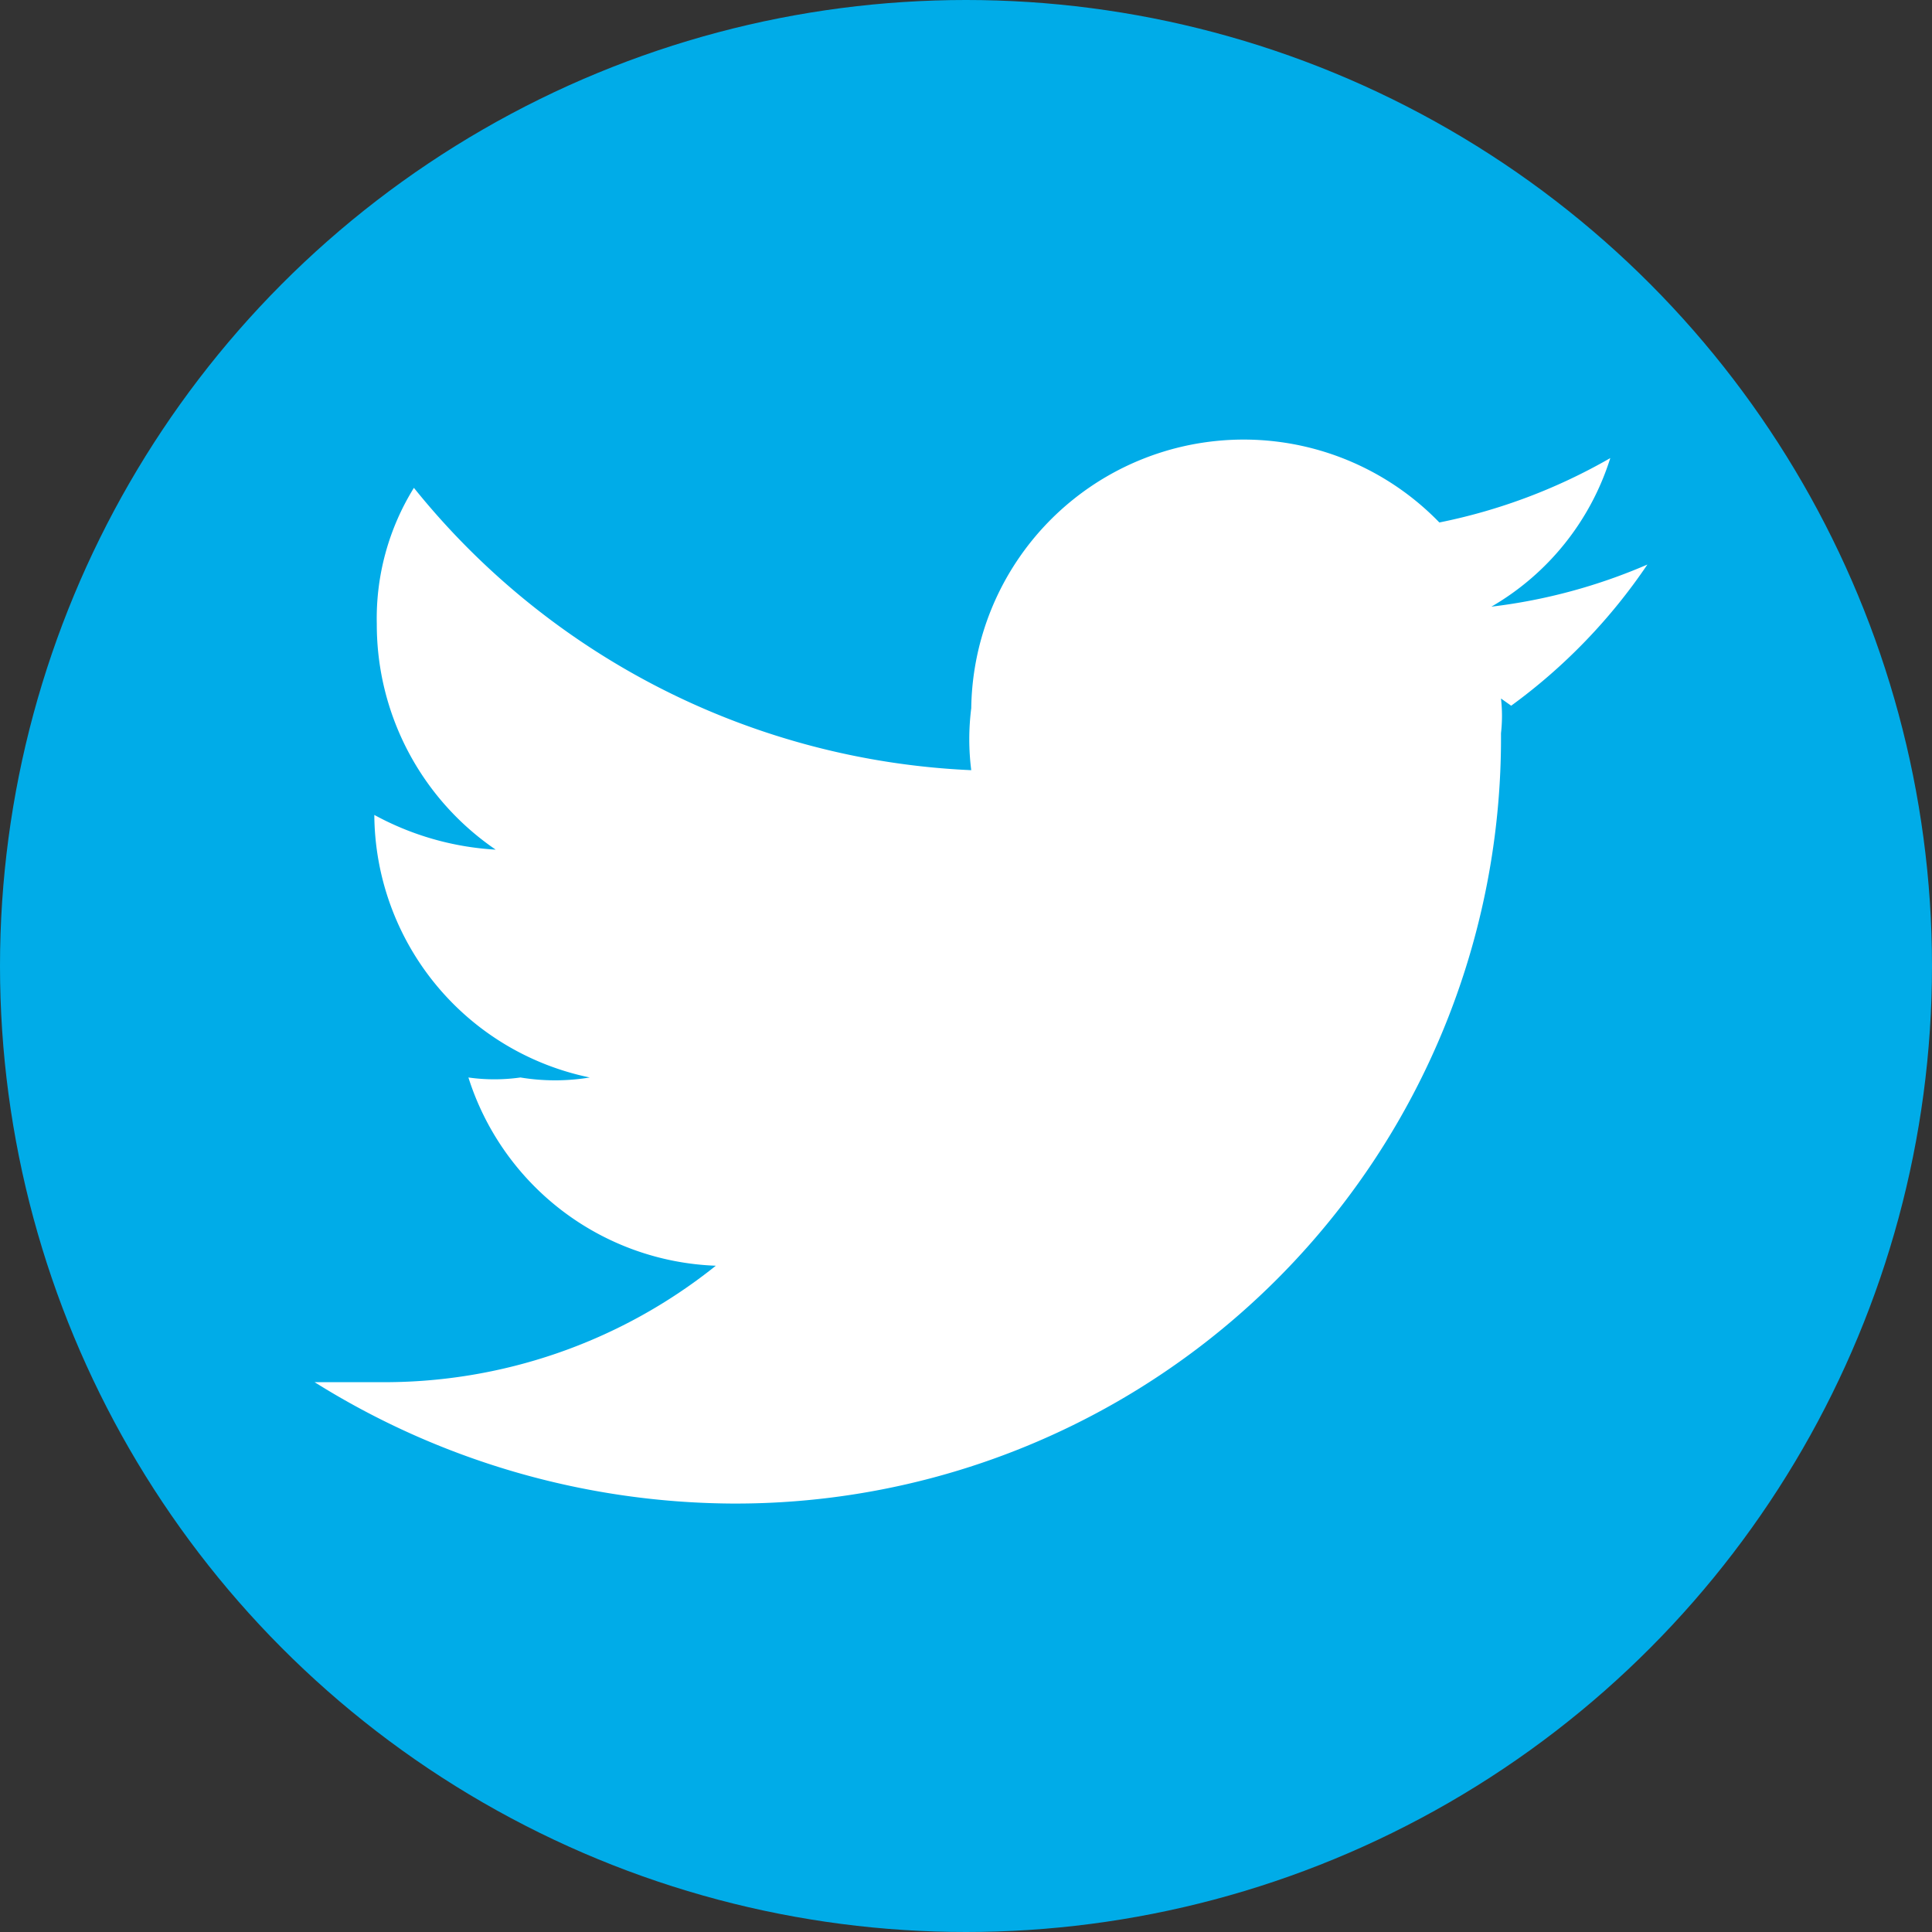 <svg xmlns="http://www.w3.org/2000/svg" width="26.55" height="26.55" viewBox="0 0 26.55 26.55"><rect x="0" y="0" width="26.55" height="26.55" fill="#333333" stroke="none"/><defs><style>.a{fill:#00ace8;}.b{fill:#fff;}</style></defs><g transform="translate(-1555.131 -2063.207)"><circle class="a" cx="13.275" cy="13.275" r="13.275" transform="translate(1555.131 2063.207)"/><path class="b" d="M540.514,330.621a2.1,2.1,0,0,1,0,.477,10.518,10.518,0,0,1-10.586,10.586,10.926,10.926,0,0,1-5.718-1.668h.885a7.284,7.284,0,0,0,4.629-1.6,3.71,3.71,0,0,1-3.4-2.587,2.547,2.547,0,0,0,.715,0,2.92,2.92,0,0,0,.953,0,3.71,3.71,0,0,1-2.961-3.608h0a3.95,3.95,0,0,0,1.668.477,3.744,3.744,0,0,1-1.634-3.1,3.406,3.406,0,0,1,.51-1.872,10.415,10.415,0,0,0,7.659,3.88,3.387,3.387,0,0,1,0-.851,3.744,3.744,0,0,1,6.433-2.553,7.789,7.789,0,0,0,2.349-.885,3.608,3.608,0,0,1-1.634,2.042,7.688,7.688,0,0,0,2.144-.579,7.794,7.794,0,0,1-1.872,1.94Z" transform="translate(1035.244 1742.185)"/></g></svg>